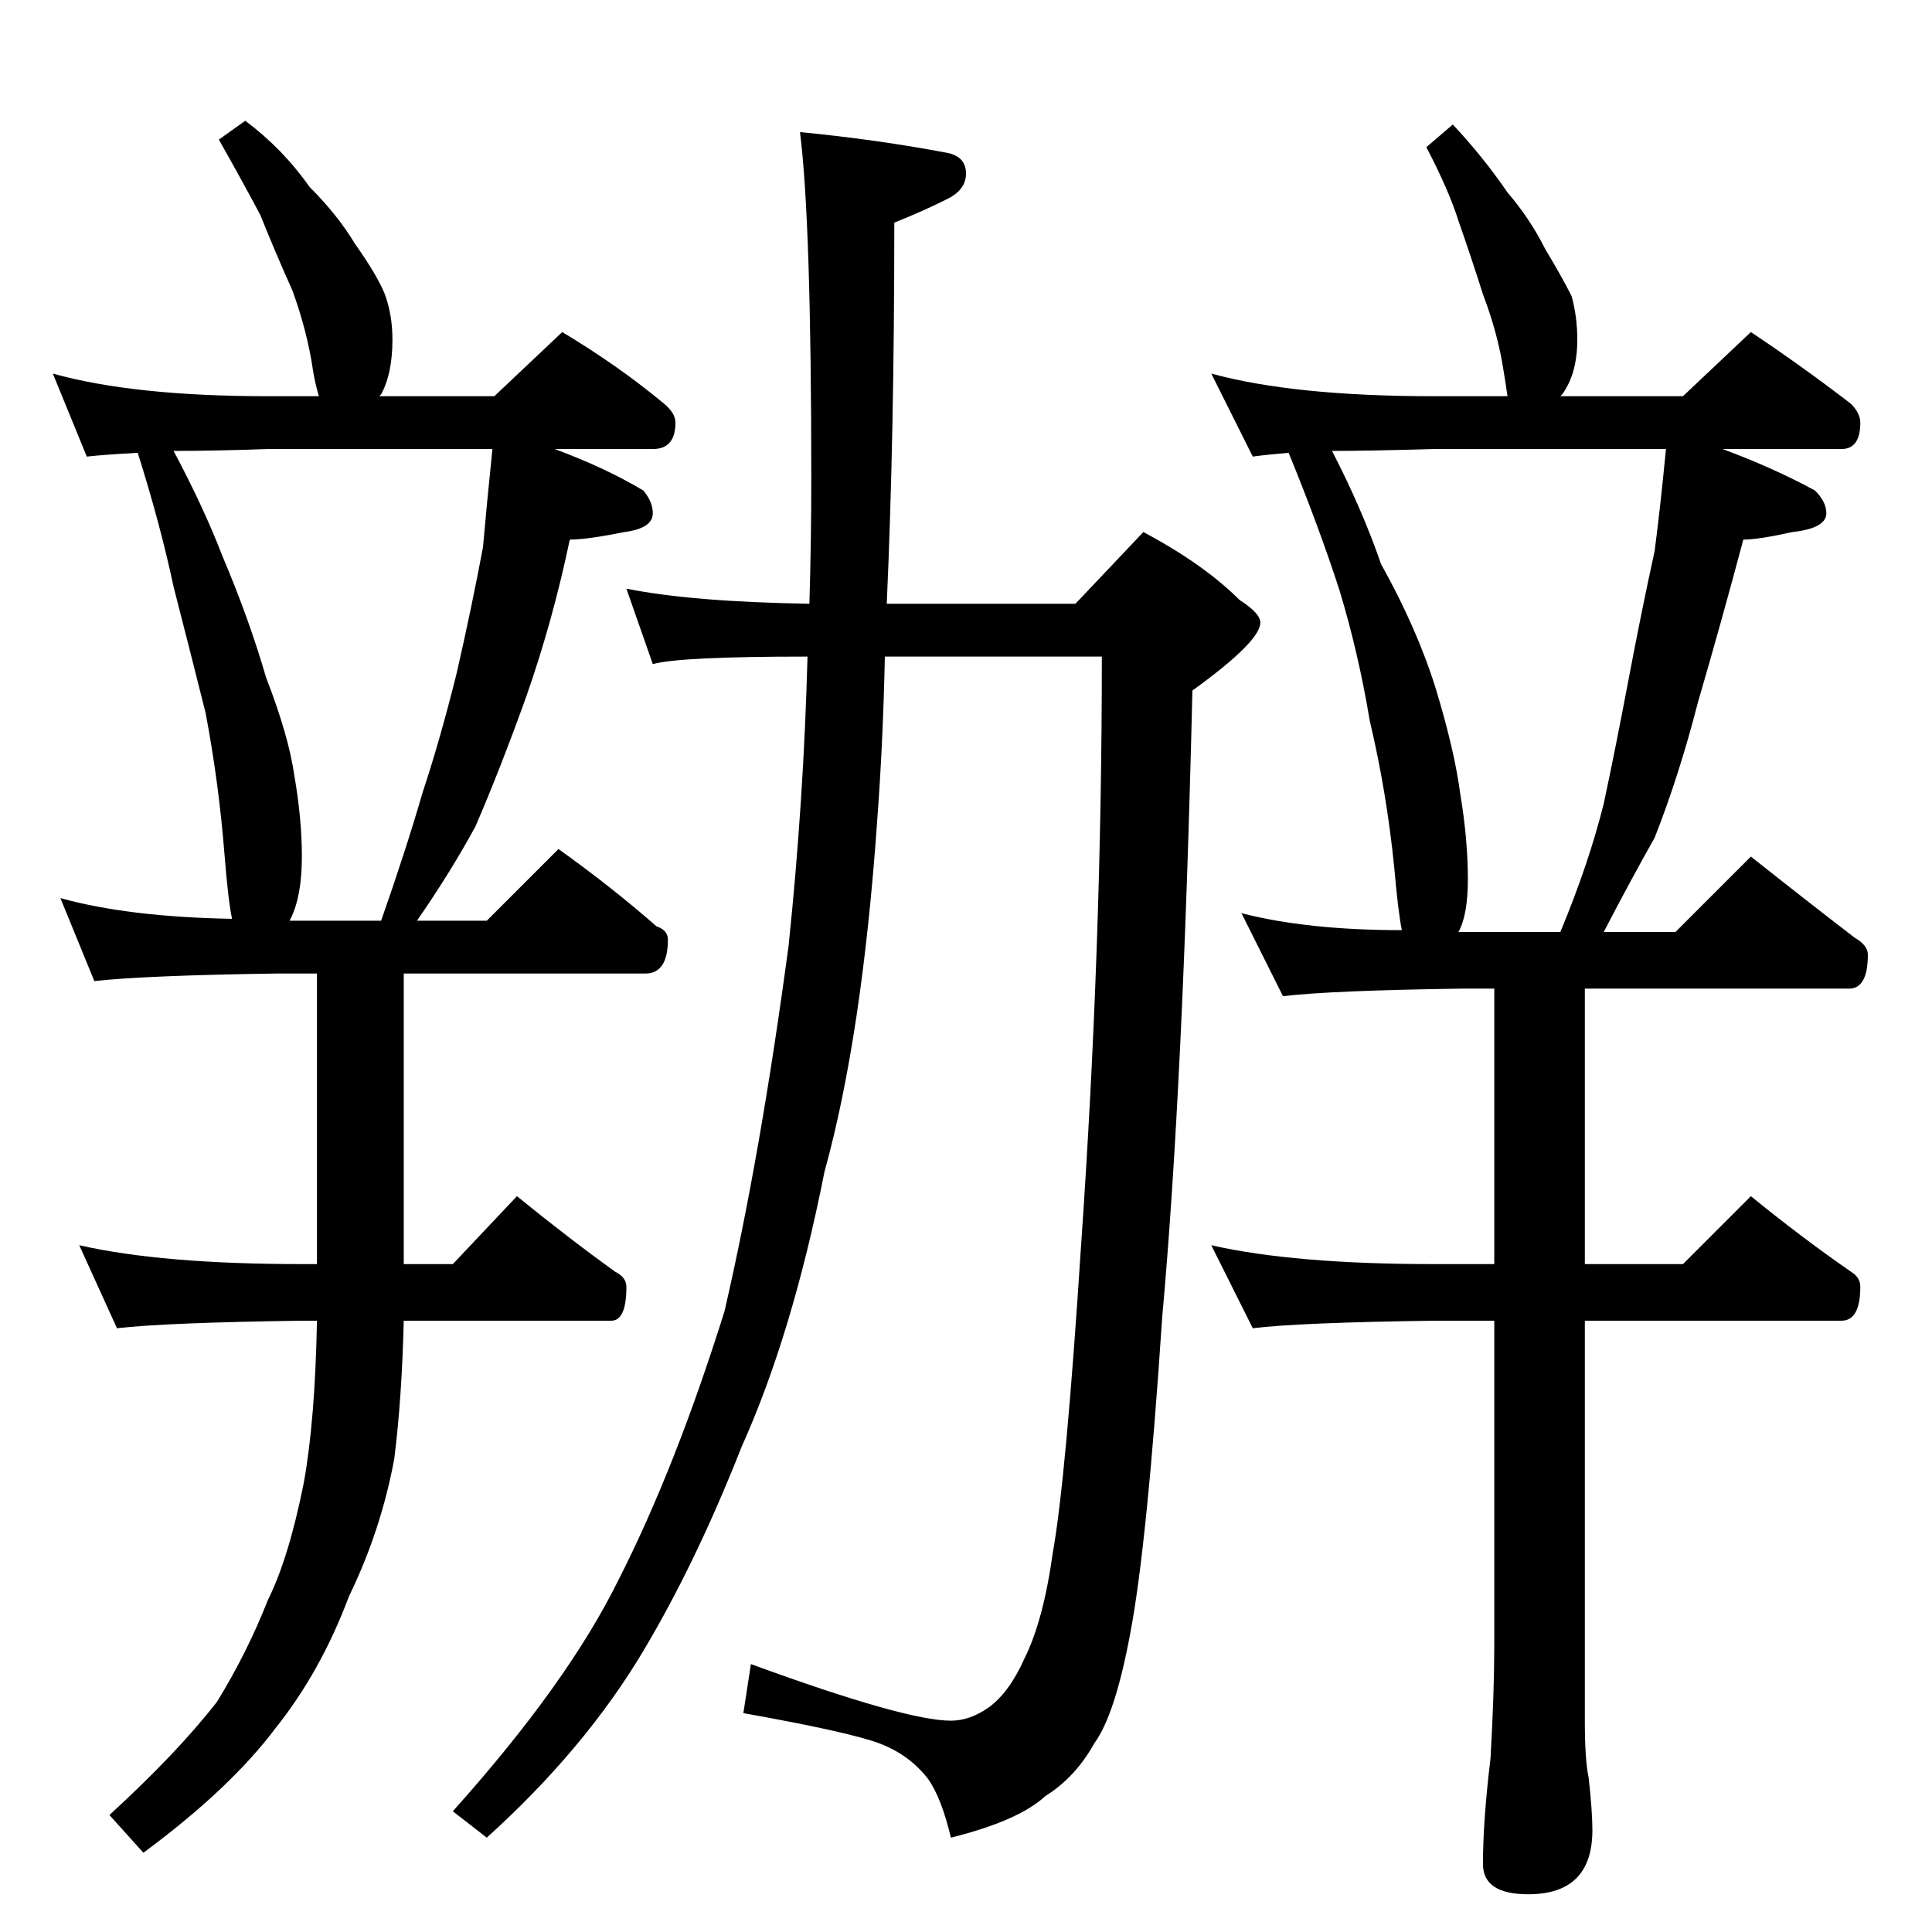 <?xml version="1.0" standalone="no"?>
<!DOCTYPE svg PUBLIC "-//W3C//DTD SVG 1.1//EN" "http://www.w3.org/Graphics/SVG/1.1/DTD/svg11.dtd" >
<svg xmlns="http://www.w3.org/2000/svg" xmlns:xlink="http://www.w3.org/1999/xlink" version="1.1" viewBox="0 -204 1024 1024">
  <g transform="matrix(1 0 0 -1 0 820)">
   <path fill="currentColor"
d="M130 960q20 -15 34 -35q15 -15 24 -30q12 -17 16 -27q4 -11 4 -24q0 -18 -6 -29l-1 -1h61l36 34q30 -18 54 -38q6 -5 6 -10q0 -14 -12 -14h-52q27 -10 47 -22q5 -6 5 -12q0 -8 -15 -10q-20 -4 -29 -4q-9 -43 -23 -83q-14 -39 -27 -69q-13 -24 -31 -50h37l38 38
q28 -20 52 -41q6 -2 6 -7q0 -18 -12 -18h-128v-154h26l34 36q27 -22 52 -40q6 -3 6 -8q0 -18 -8 -18h-110q-1 -41 -5 -73q-7 -38 -24 -73q-15 -40 -39 -70q-24 -32 -70 -66l-18 20q36 33 57 60q16 26 27 54q11 22 19 62q6 33 7 86h-8q-72 -1 -98 -4l-20 44q44 -10 118 -10h8
v154h-22q-69 -1 -96 -4l-18 44q36 -10 91 -11q-2 9 -4 34q-3 38 -10 75q-9 36 -17 67q-7 33 -19 71q-18 -1 -27 -2l-18 44q43 -12 114 -12h27q-2 7 -3 13q-3 21 -11 43q-9 20 -17 40q-9 17 -22 40zM153 536h49q13 37 22 68q9 27 18 63q8 35 14 67q2 23 5 52h-119
q-29 -1 -50 -1q16 -30 26 -56q14 -33 23 -64q12 -31 15 -52q4 -23 4 -43q0 -21 -6 -33q-1 -2 -1 -1zM332 712q35 -7 97 -8q1 34 1 66q0 137 -6 184q41 -4 78 -11q10 -2 10 -11t-11 -14q-12 -6 -27 -12q0 -113 -4 -202h100l36 38q32 -17 51 -36q11 -7 11 -12q0 -10 -36 -36
q-5 -211 -16 -332q-8 -121 -17 -168q-8 -43 -19 -58q-10 -18 -26 -28q-14 -13 -50 -22q-5 21 -12 31q-10 13 -26 19t-72 16l4 26q82 -30 106 -30q10 0 20 7q11 8 19 26q10 20 15 56q7 39 15 163q11 158 11 312h-115q-1 -46 -4 -86q-8 -115 -28 -187q-17 -86 -44 -146
q-24 -61 -52 -108q-31 -52 -83 -99l-18 14q61 68 88 123q30 59 56 142q19 82 34 194q8 77 10 153q-68 0 -82 -4zM770 958q16 -17 29 -36q12 -14 20 -30q9 -15 14 -25q3 -11 3 -23q0 -18 -8 -29l-1 -1h65l36 34q27 -18 53 -38q5 -5 5 -10q0 -14 -10 -14h-63q27 -10 49 -22
q6 -6 6 -12q0 -8 -18 -10q-18 -4 -26 -4q-12 -45 -24 -86q-10 -39 -23 -72q-13 -23 -27 -50h38l40 40q29 -23 55 -43q7 -4 7 -9q0 -18 -10 -18h-140v-146h52l36 36q27 -22 53 -40q5 -3 5 -8q0 -18 -10 -18h-136v-212q0 -21 2 -30q2 -18 2 -28q0 -34 -34 -34q-24 0 -24 16
q0 23 4 56q2 35 2 60v172h-32q-72 -1 -96 -4l-22 44q44 -10 118 -10h32v146h-18q-69 -1 -94 -4l-22 44q35 -9 85 -9q-2 10 -4 33q-4 40 -13 78q-6 36 -16 69q-11 34 -27 73q-12 -1 -19 -2l-22 44q44 -12 118 -12h39q-1 7 -2 13q-3 20 -11 41q-6 19 -13 39q-5 16 -17 39z
M773 530h54q15 36 23 68q6 28 13 65t14 69q3 23 6 54h-123q-35 -1 -54 -1q16 -31 26 -60q19 -34 29 -66q10 -33 13 -56q4 -24 4 -45q0 -19 -5 -28z" />
  </g>

</svg>
